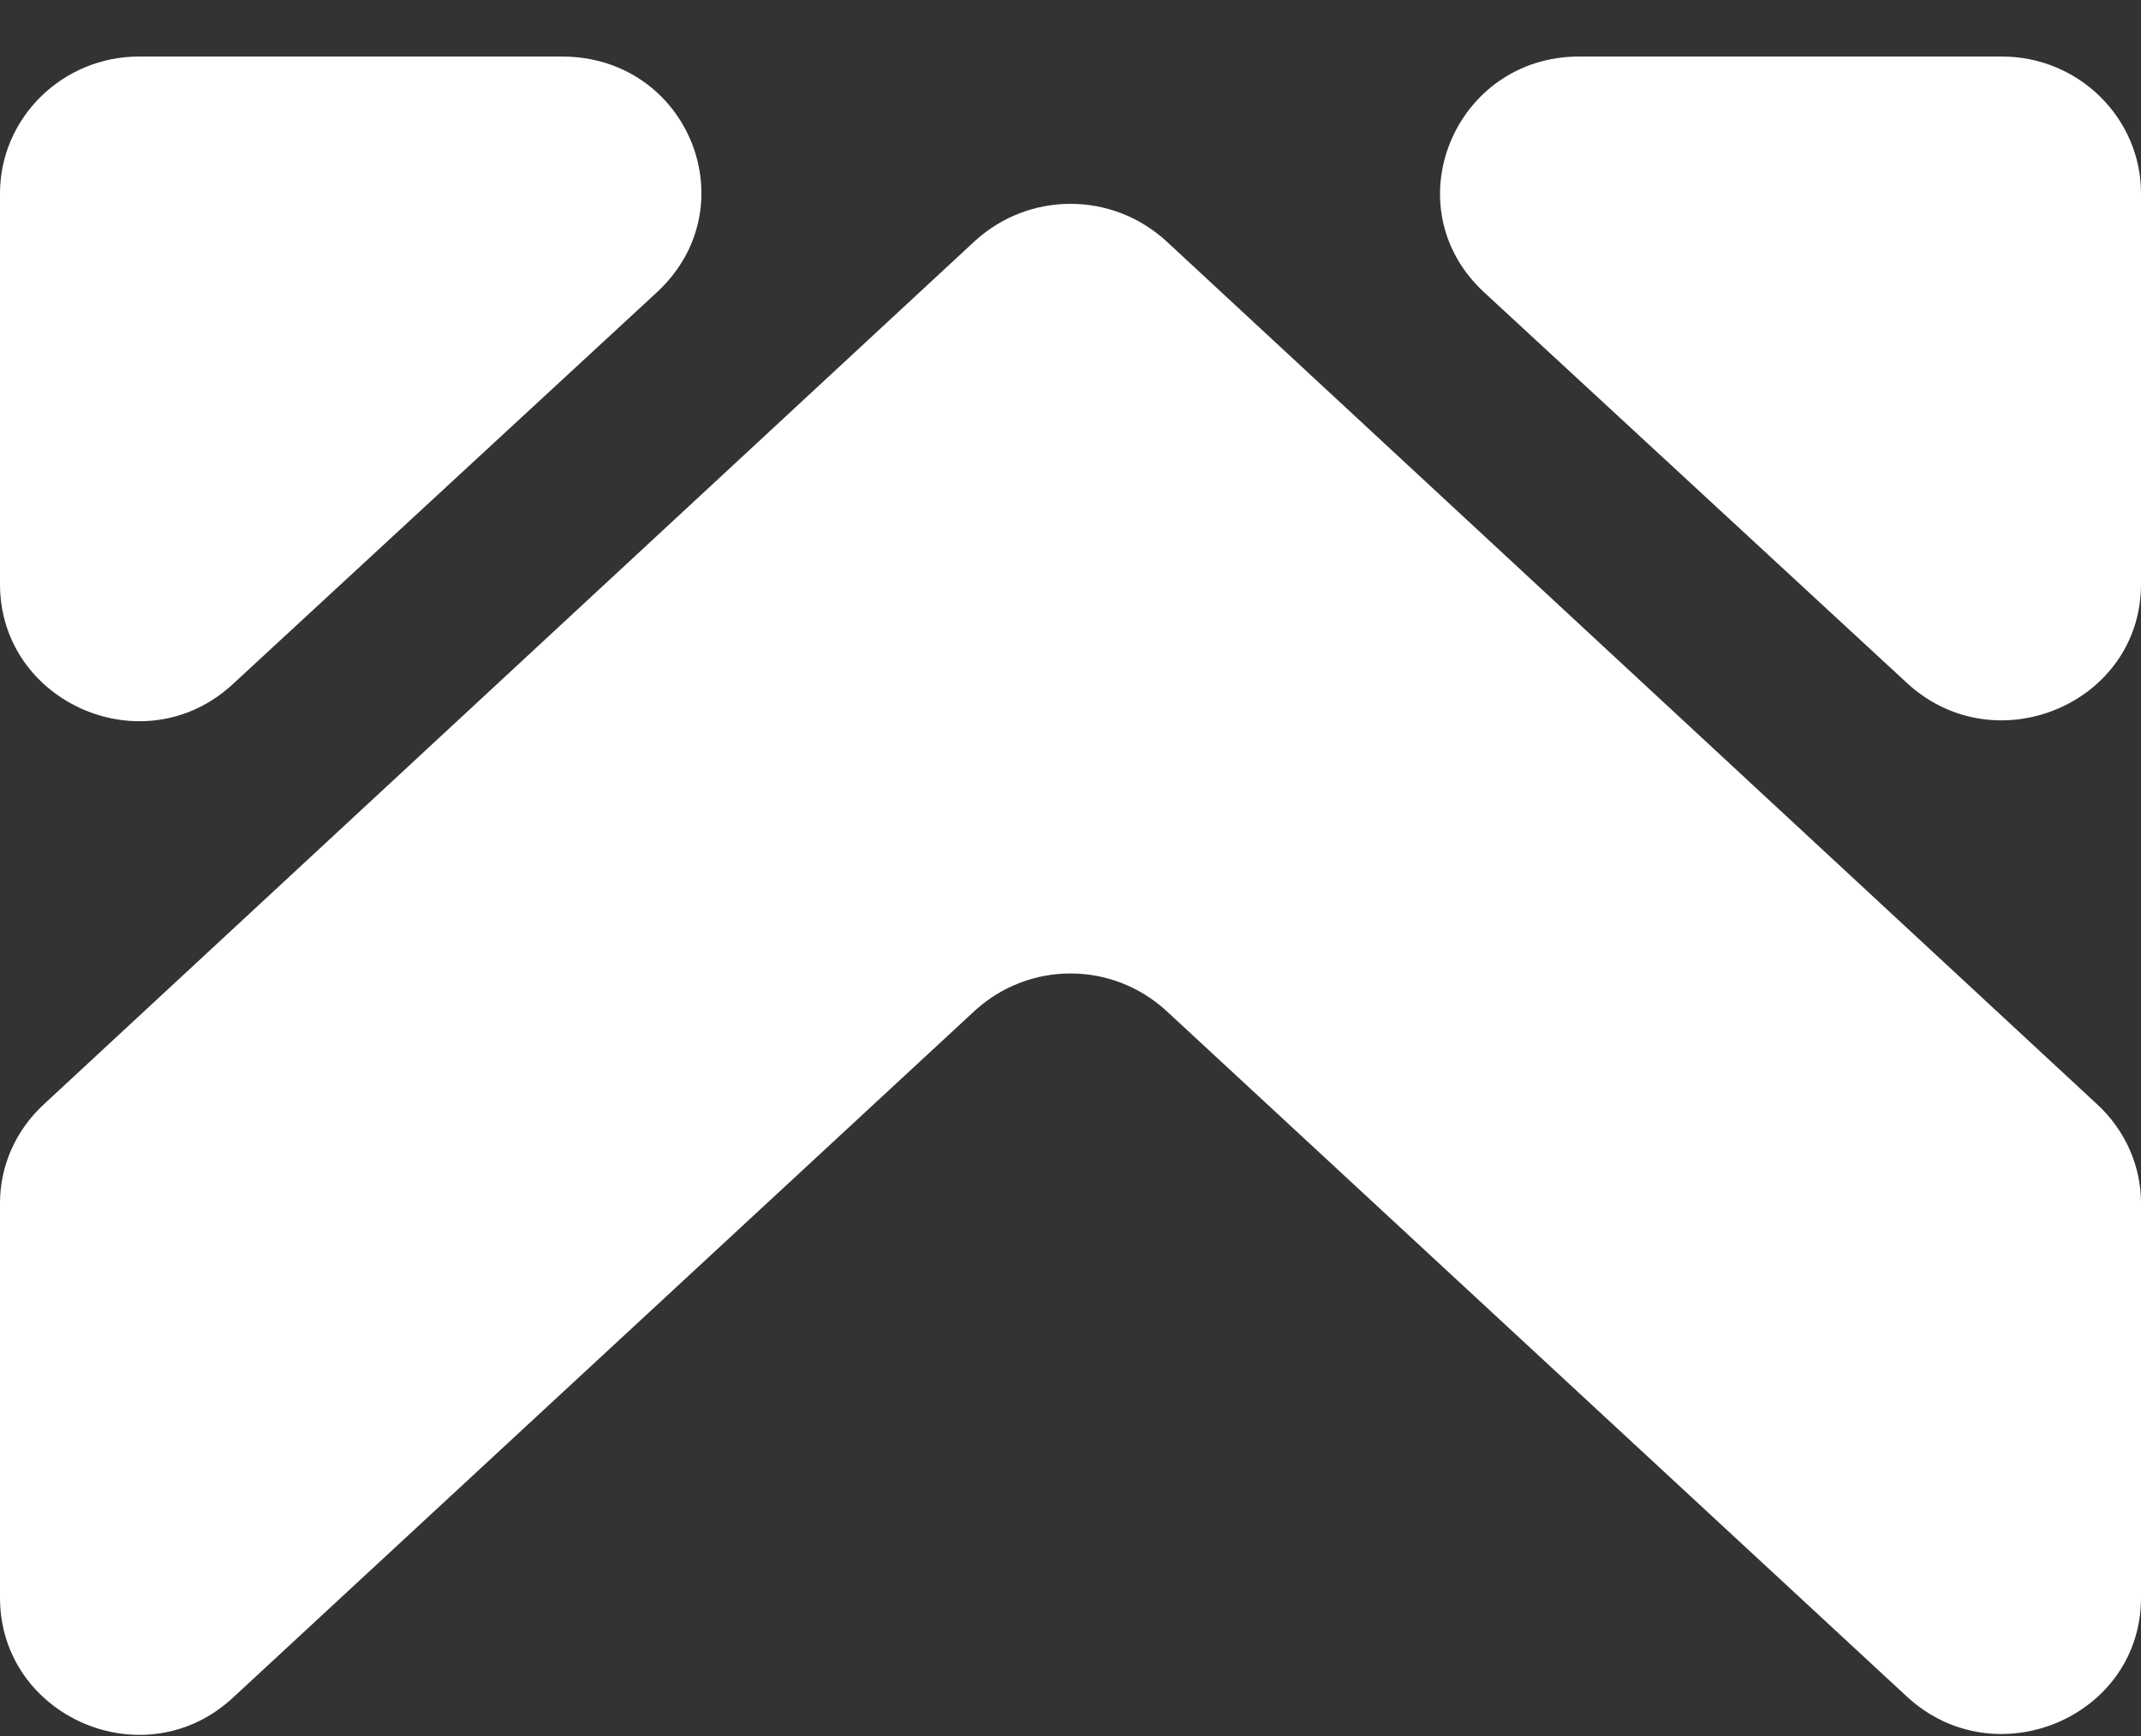 <svg width="37" height="30" viewBox="0 0 37 30" fill="none" xmlns="http://www.w3.org/2000/svg">
<rect x="0" y="0" width="37" height="30" fill="#333333" stroke="none"/>
<g id="Logo Icon" clip-path="url(#clip0_9_2762)">
<g id="Group">
<g id="Group_2">
<path id="Vector" d="M0 3.342V10.095C0 12.152 2.506 13.248 4.038 11.809L11.347 5.056C12.948 3.582 11.904 0.977 9.711 0.977H2.402C1.079 0.977 0 2.039 0 3.342Z" fill="white"/>
<path id="Vector_2" d="M34.598 0.977H27.289C25.131 0.977 24.052 3.582 25.653 5.056L32.962 11.809C34.494 13.214 37 12.152 37 10.095V3.342C37 2.039 35.921 0.977 34.598 0.977Z" fill="white"/>
</g>
<path id="Vector_3" d="M20.153 17.465L32.962 29.326C34.494 30.731 37 29.668 37 27.611V20.79C37 20.139 36.721 19.522 36.234 19.076L20.153 4.165C19.213 3.308 17.787 3.308 16.847 4.165L0.766 19.076C0.278 19.522 0 20.139 0 20.79V27.611C0 29.668 2.506 30.765 4.038 29.326L16.847 17.465C17.787 16.608 19.213 16.608 20.153 17.465Z" fill="white"/>
</g>
</g>
<defs>
<clipPath id="clip0_9_2762">
<rect width="37" height="29" fill="white" transform="translate(0 0.977)"/>
</clipPath>
</defs>
</svg>
